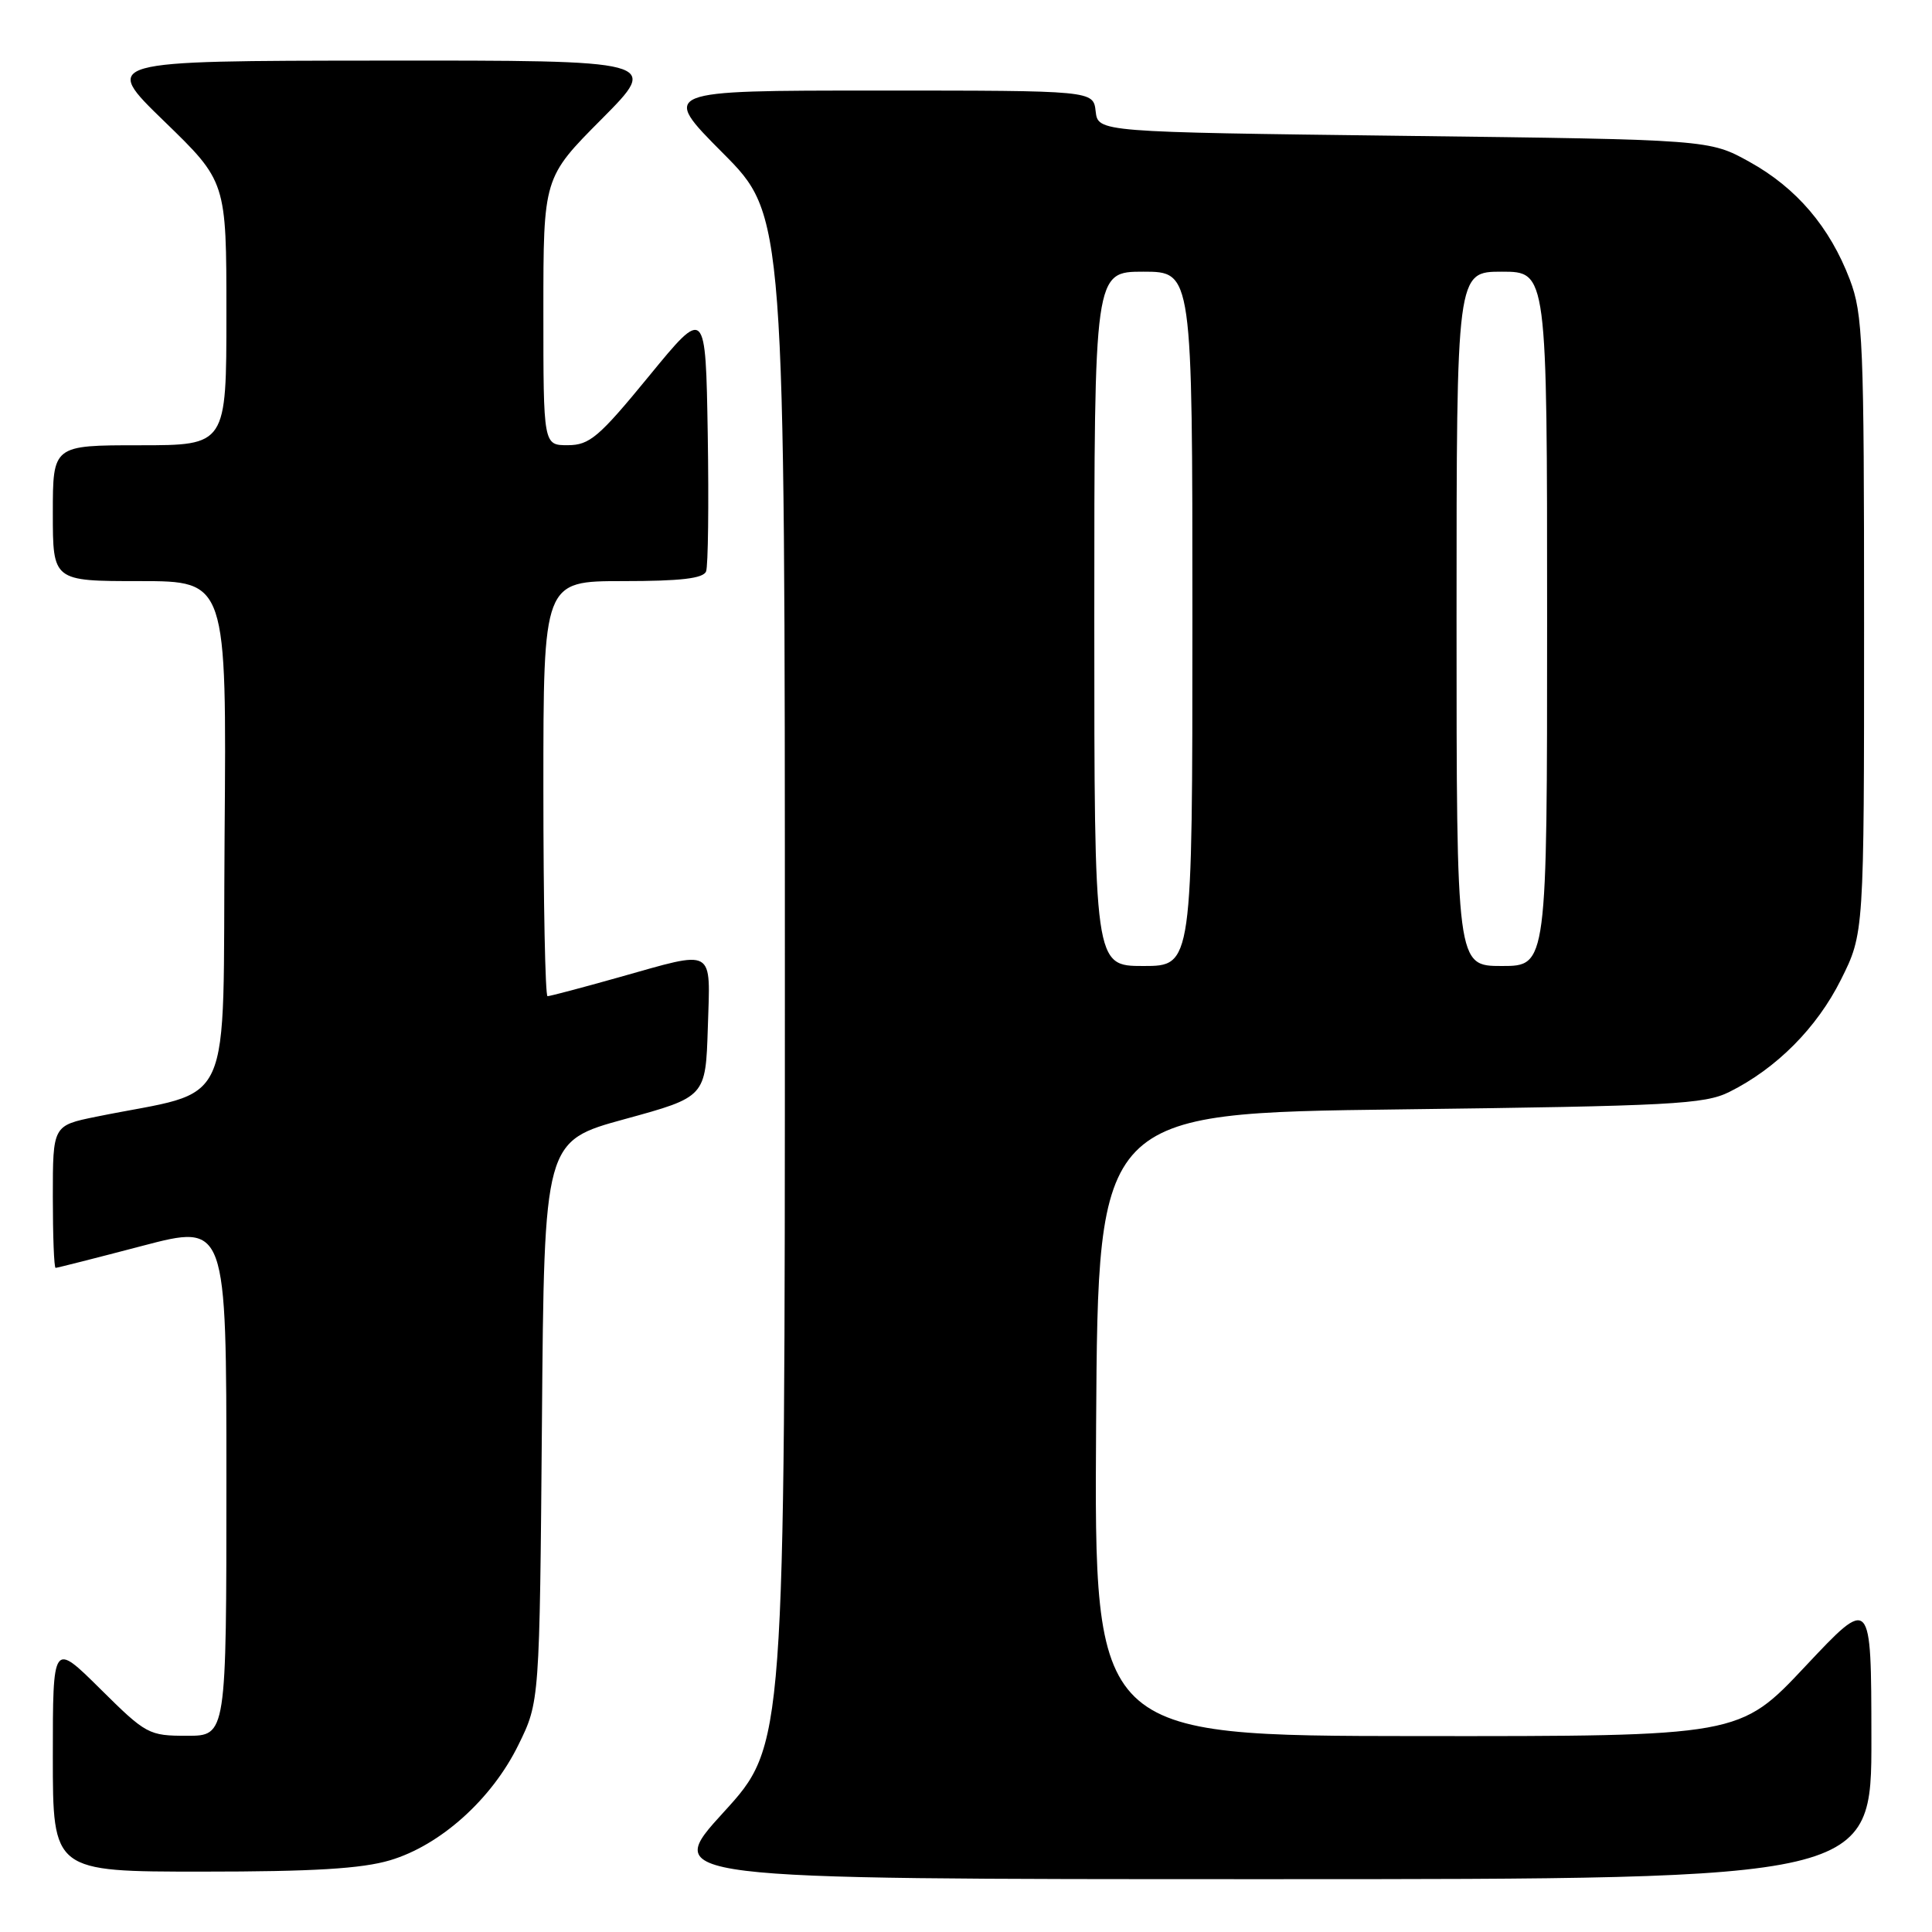 <?xml version="1.0" encoding="UTF-8" standalone="no"?>
<!DOCTYPE svg PUBLIC "-//W3C//DTD SVG 1.1//EN" "http://www.w3.org/Graphics/SVG/1.1/DTD/svg11.dtd" >
<svg xmlns="http://www.w3.org/2000/svg" xmlns:xlink="http://www.w3.org/1999/xlink" version="1.1" viewBox="0 0 256 256">
 <g >
 <path fill="currentColor"
d=" M 247.97 230.25 C 247.95 211.50 247.95 211.50 239.22 220.79 C 230.50 230.07 230.50 230.07 187.74 230.04 C 144.98 230.00 144.98 230.00 145.24 188.75 C 145.50 147.50 145.50 147.50 185.50 147.00 C 221.51 146.55 225.86 146.32 229.14 144.69 C 235.40 141.57 240.74 136.20 243.93 129.82 C 247.00 123.68 247.00 123.68 247.00 82.85 C 247.00 45.21 246.85 41.63 245.11 37.04 C 242.46 30.08 238.05 24.90 231.82 21.45 C 226.50 18.50 226.50 18.50 186.00 18.00 C 145.50 17.50 145.50 17.50 145.18 14.75 C 144.87 12.00 144.87 12.00 116.21 12.00 C 87.54 12.00 87.54 12.00 95.77 20.27 C 104.00 28.54 104.00 28.54 104.00 129.89 C 104.00 231.24 104.00 231.24 95.89 240.12 C 87.78 249.00 87.78 249.00 167.89 249.00 C 248.00 249.00 248.00 249.00 247.97 230.25 Z  M 51.67 246.50 C 58.35 244.52 65.17 238.40 68.69 231.21 C 71.50 225.50 71.50 225.50 71.81 188.36 C 72.11 151.21 72.11 151.21 82.81 148.28 C 93.50 145.35 93.50 145.35 93.79 136.18 C 94.12 125.42 94.91 125.87 82.00 129.50 C 77.11 130.88 72.86 132.00 72.55 132.00 C 72.25 132.00 72.00 119.62 72.00 104.50 C 72.00 77.00 72.00 77.00 82.53 77.00 C 90.19 77.00 93.20 76.65 93.56 75.71 C 93.83 75.01 93.93 66.83 93.78 57.55 C 93.50 40.68 93.50 40.68 86.00 49.83 C 79.36 57.93 78.13 58.98 75.25 58.99 C 72.00 59.00 72.00 59.00 72.00 41.27 C 72.00 23.54 72.00 23.54 79.73 15.77 C 87.45 8.00 87.45 8.00 50.48 8.03 C 13.50 8.06 13.50 8.06 21.75 16.06 C 30.00 24.06 30.00 24.06 30.00 41.53 C 30.00 59.00 30.00 59.00 18.50 59.00 C 7.00 59.00 7.00 59.00 7.00 68.00 C 7.00 77.00 7.00 77.00 18.51 77.00 C 30.03 77.00 30.03 77.00 29.76 110.67 C 29.47 148.31 31.35 144.18 12.75 147.97 C 7.00 149.14 7.00 149.14 7.00 158.57 C 7.00 163.76 7.16 168.00 7.37 168.00 C 7.57 168.00 12.74 166.69 18.87 165.08 C 30.00 162.16 30.00 162.16 30.00 196.08 C 30.00 230.00 30.00 230.00 24.78 230.00 C 19.71 230.00 19.36 229.81 13.28 223.78 C 7.00 217.56 7.00 217.56 7.00 232.78 C 7.00 248.00 7.00 248.00 26.82 248.00 C 41.50 248.00 47.94 247.61 51.67 246.50 Z  M 145.00 82.00 C 145.00 36.00 145.00 36.00 151.50 36.00 C 158.00 36.00 158.00 36.00 158.00 82.00 C 158.00 128.00 158.00 128.00 151.50 128.00 C 145.00 128.00 145.00 128.00 145.00 82.00 Z  M 193.00 82.00 C 193.00 36.00 193.00 36.00 199.00 36.00 C 205.00 36.00 205.00 36.00 205.00 82.00 C 205.00 128.00 205.00 128.00 199.00 128.00 C 193.00 128.00 193.00 128.00 193.00 82.00 Z "/>
</g>
</svg>